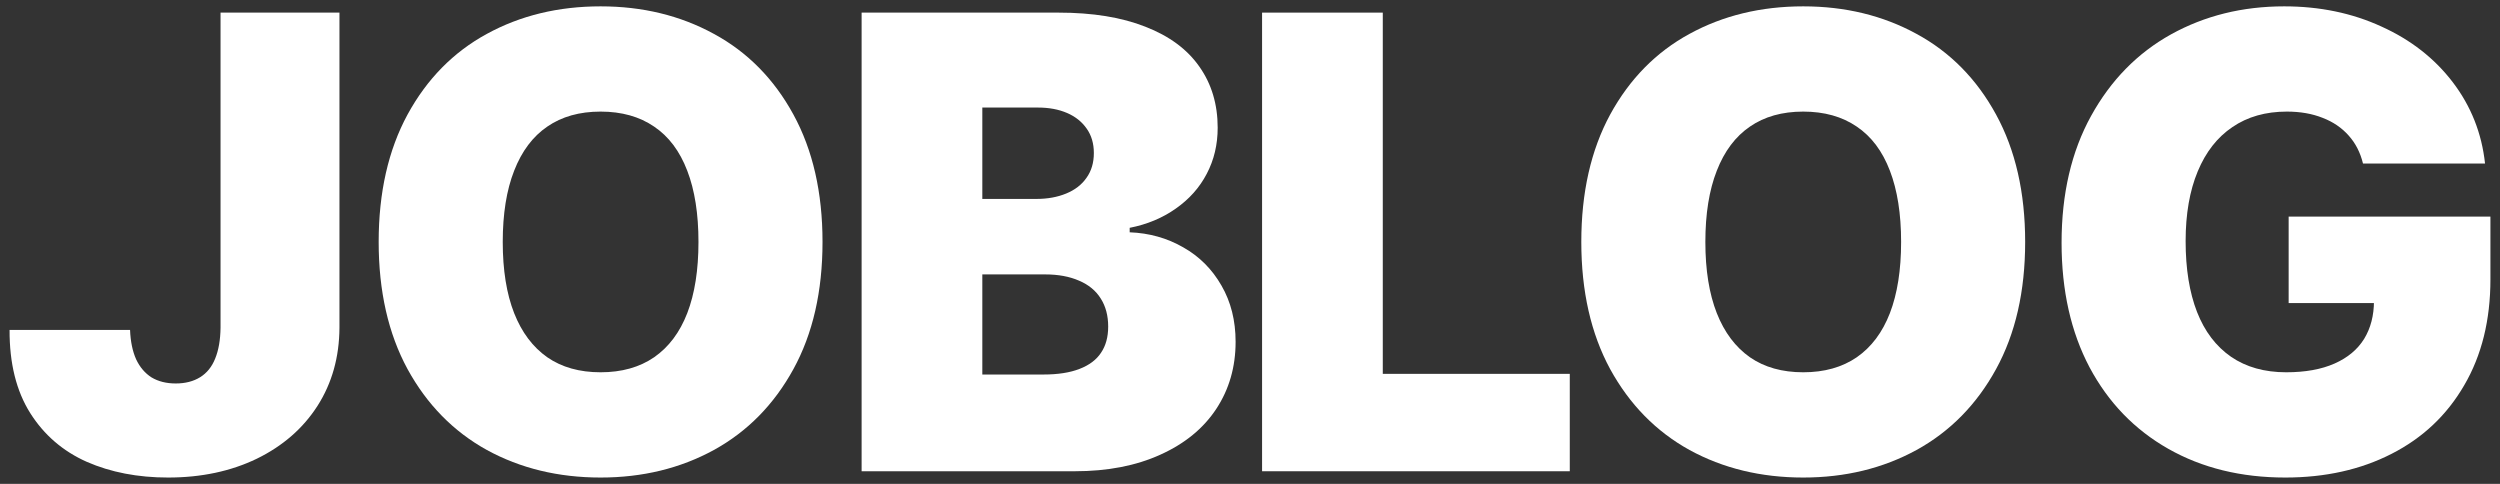 <svg width="124" height="24" viewBox="0 0 124 24" fill="none" xmlns="http://www.w3.org/2000/svg">
<rect x="0" y="0" width="124" height="24" fill="#333333" stroke="none"/>
<path d="M16.837 0.626V16.254C16.829 17.713 16.467 19.005 15.748 20.131C15.03 21.249 14.027 22.123 12.738 22.752C11.45 23.374 9.983 23.686 8.339 23.686C6.836 23.686 5.492 23.426 4.307 22.908C3.122 22.382 2.186 21.575 1.497 20.486C0.808 19.39 0.468 18.017 0.475 16.365H6.451C6.473 16.936 6.573 17.421 6.751 17.82C6.936 18.213 7.192 18.513 7.517 18.72C7.851 18.92 8.251 19.02 8.717 19.02C9.191 19.02 9.595 18.916 9.928 18.709C10.261 18.502 10.509 18.195 10.672 17.787C10.842 17.372 10.931 16.862 10.939 16.254V0.626H16.837Z" fill="white"/>
<path d="M40.797 12C40.797 14.451 40.316 16.554 39.353 18.309C38.391 20.064 37.076 21.401 35.41 22.319C33.744 23.23 31.87 23.686 29.79 23.686C27.694 23.686 25.813 23.23 24.147 22.319C22.488 21.401 21.177 20.064 20.215 18.309C19.259 16.547 18.782 14.444 18.782 12C18.782 9.549 19.259 7.442 20.215 5.68C21.177 3.917 22.488 2.584 24.147 1.681C25.813 0.77 27.694 0.315 29.79 0.315C31.87 0.315 33.744 0.77 35.41 1.681C37.076 2.584 38.391 3.917 39.353 5.68C40.316 7.442 40.797 9.549 40.797 12ZM34.644 12C34.644 10.608 34.459 9.43 34.088 8.468C33.718 7.498 33.17 6.768 32.444 6.279C31.719 5.783 30.834 5.535 29.79 5.535C28.745 5.535 27.864 5.783 27.146 6.279C26.428 6.768 25.88 7.498 25.502 8.468C25.124 9.43 24.936 10.608 24.936 12C24.936 13.392 25.124 14.57 25.502 15.532C25.88 16.488 26.428 17.217 27.146 17.721C27.864 18.217 28.745 18.465 29.79 18.465C30.834 18.465 31.719 18.217 32.444 17.721C33.17 17.217 33.718 16.488 34.088 15.532C34.459 14.57 34.644 13.392 34.644 12Z" fill="white"/>
<path d="M42.736 0.626H52.5C54.196 0.626 55.632 0.859 56.81 1.325C57.994 1.785 58.887 2.444 59.487 3.303C60.094 4.162 60.397 5.172 60.397 6.335C60.397 7.172 60.216 7.935 59.853 8.623C59.498 9.305 58.987 9.878 58.32 10.345C57.661 10.812 56.898 11.13 56.032 11.3V11.522C57.002 11.559 57.887 11.807 58.687 12.267C59.487 12.718 60.12 13.351 60.586 14.166C61.053 14.973 61.286 15.903 61.286 16.954C61.286 18.198 60.968 19.305 60.331 20.275C59.694 21.245 58.768 22.005 57.554 22.552C56.347 23.101 54.932 23.374 53.311 23.374H42.736V0.626ZM51.755 18.576C52.474 18.576 53.07 18.483 53.544 18.298C54.025 18.113 54.381 17.846 54.61 17.498C54.847 17.15 54.966 16.717 54.966 16.199C54.966 15.658 54.843 15.195 54.599 14.81C54.355 14.418 53.996 14.122 53.522 13.922C53.048 13.714 52.489 13.611 51.844 13.611H48.723V18.576H51.755ZM51.4 9.867C51.956 9.867 52.448 9.778 52.877 9.601C53.314 9.423 53.651 9.164 53.888 8.823C54.133 8.483 54.255 8.072 54.255 7.59C54.255 7.116 54.136 6.713 53.899 6.379C53.662 6.039 53.337 5.78 52.922 5.602C52.507 5.424 52.029 5.335 51.489 5.335H48.723V9.867H51.4Z" fill="white"/>
<path d="M62.599 0.626H68.586V18.543H77.861V23.374H62.599V0.626Z" fill="white"/>
<path d="M100.448 12C100.448 14.451 99.967 16.554 99.004 18.309C98.042 20.064 96.727 21.401 95.061 22.319C93.395 23.23 91.521 23.686 89.441 23.686C87.345 23.686 85.464 23.23 83.798 22.319C82.139 21.401 80.828 20.064 79.865 18.309C78.91 16.547 78.433 14.444 78.433 12C78.433 9.549 78.91 7.442 79.865 5.68C80.828 3.917 82.139 2.584 83.798 1.681C85.464 0.77 87.345 0.315 89.441 0.315C91.521 0.315 93.395 0.77 95.061 1.681C96.727 2.584 98.042 3.917 99.004 5.68C99.967 7.442 100.448 9.549 100.448 12ZM94.295 12C94.295 10.608 94.109 9.43 93.739 8.468C93.369 7.498 92.821 6.768 92.095 6.279C91.37 5.783 90.485 5.535 89.441 5.535C88.396 5.535 87.515 5.783 86.797 6.279C86.079 6.768 85.531 7.498 85.153 8.468C84.775 9.43 84.586 10.608 84.586 12C84.586 13.392 84.775 14.57 85.153 15.532C85.531 16.488 86.079 17.217 86.797 17.721C87.515 18.217 88.396 18.465 89.441 18.465C90.485 18.465 91.37 18.217 92.095 17.721C92.821 17.217 93.369 16.488 93.739 15.532C94.109 14.57 94.295 13.392 94.295 12Z" fill="white"/>
<path d="M117.205 8.112C117.071 7.564 116.834 7.101 116.494 6.724C116.153 6.339 115.724 6.046 115.205 5.846C114.687 5.639 114.094 5.535 113.428 5.535C112.376 5.535 111.477 5.791 110.729 6.302C109.981 6.805 109.407 7.538 109.007 8.501C108.607 9.464 108.407 10.615 108.407 11.956C108.407 13.333 108.596 14.507 108.974 15.477C109.351 16.439 109.914 17.18 110.662 17.698C111.41 18.209 112.321 18.465 113.395 18.465C114.343 18.465 115.142 18.32 115.794 18.032C116.446 17.743 116.934 17.335 117.26 16.81C117.586 16.276 117.749 15.647 117.749 14.921L118.804 15.033H113.517V10.745H123.525V13.855C123.525 15.877 123.092 17.628 122.225 19.109C121.366 20.59 120.167 21.723 118.626 22.508C117.094 23.293 115.335 23.686 113.35 23.686C111.158 23.686 109.226 23.212 107.552 22.264C105.878 21.316 104.575 19.968 103.642 18.22C102.716 16.465 102.254 14.407 102.254 12.044C102.254 9.616 102.742 7.516 103.72 5.746C104.697 3.976 106.019 2.629 107.685 1.703C109.359 0.777 111.229 0.315 113.295 0.315C115.057 0.315 116.664 0.648 118.115 1.314C119.574 1.973 120.755 2.895 121.659 4.08C122.562 5.265 123.096 6.609 123.258 8.112H117.205Z" fill="white"/>
</svg>
